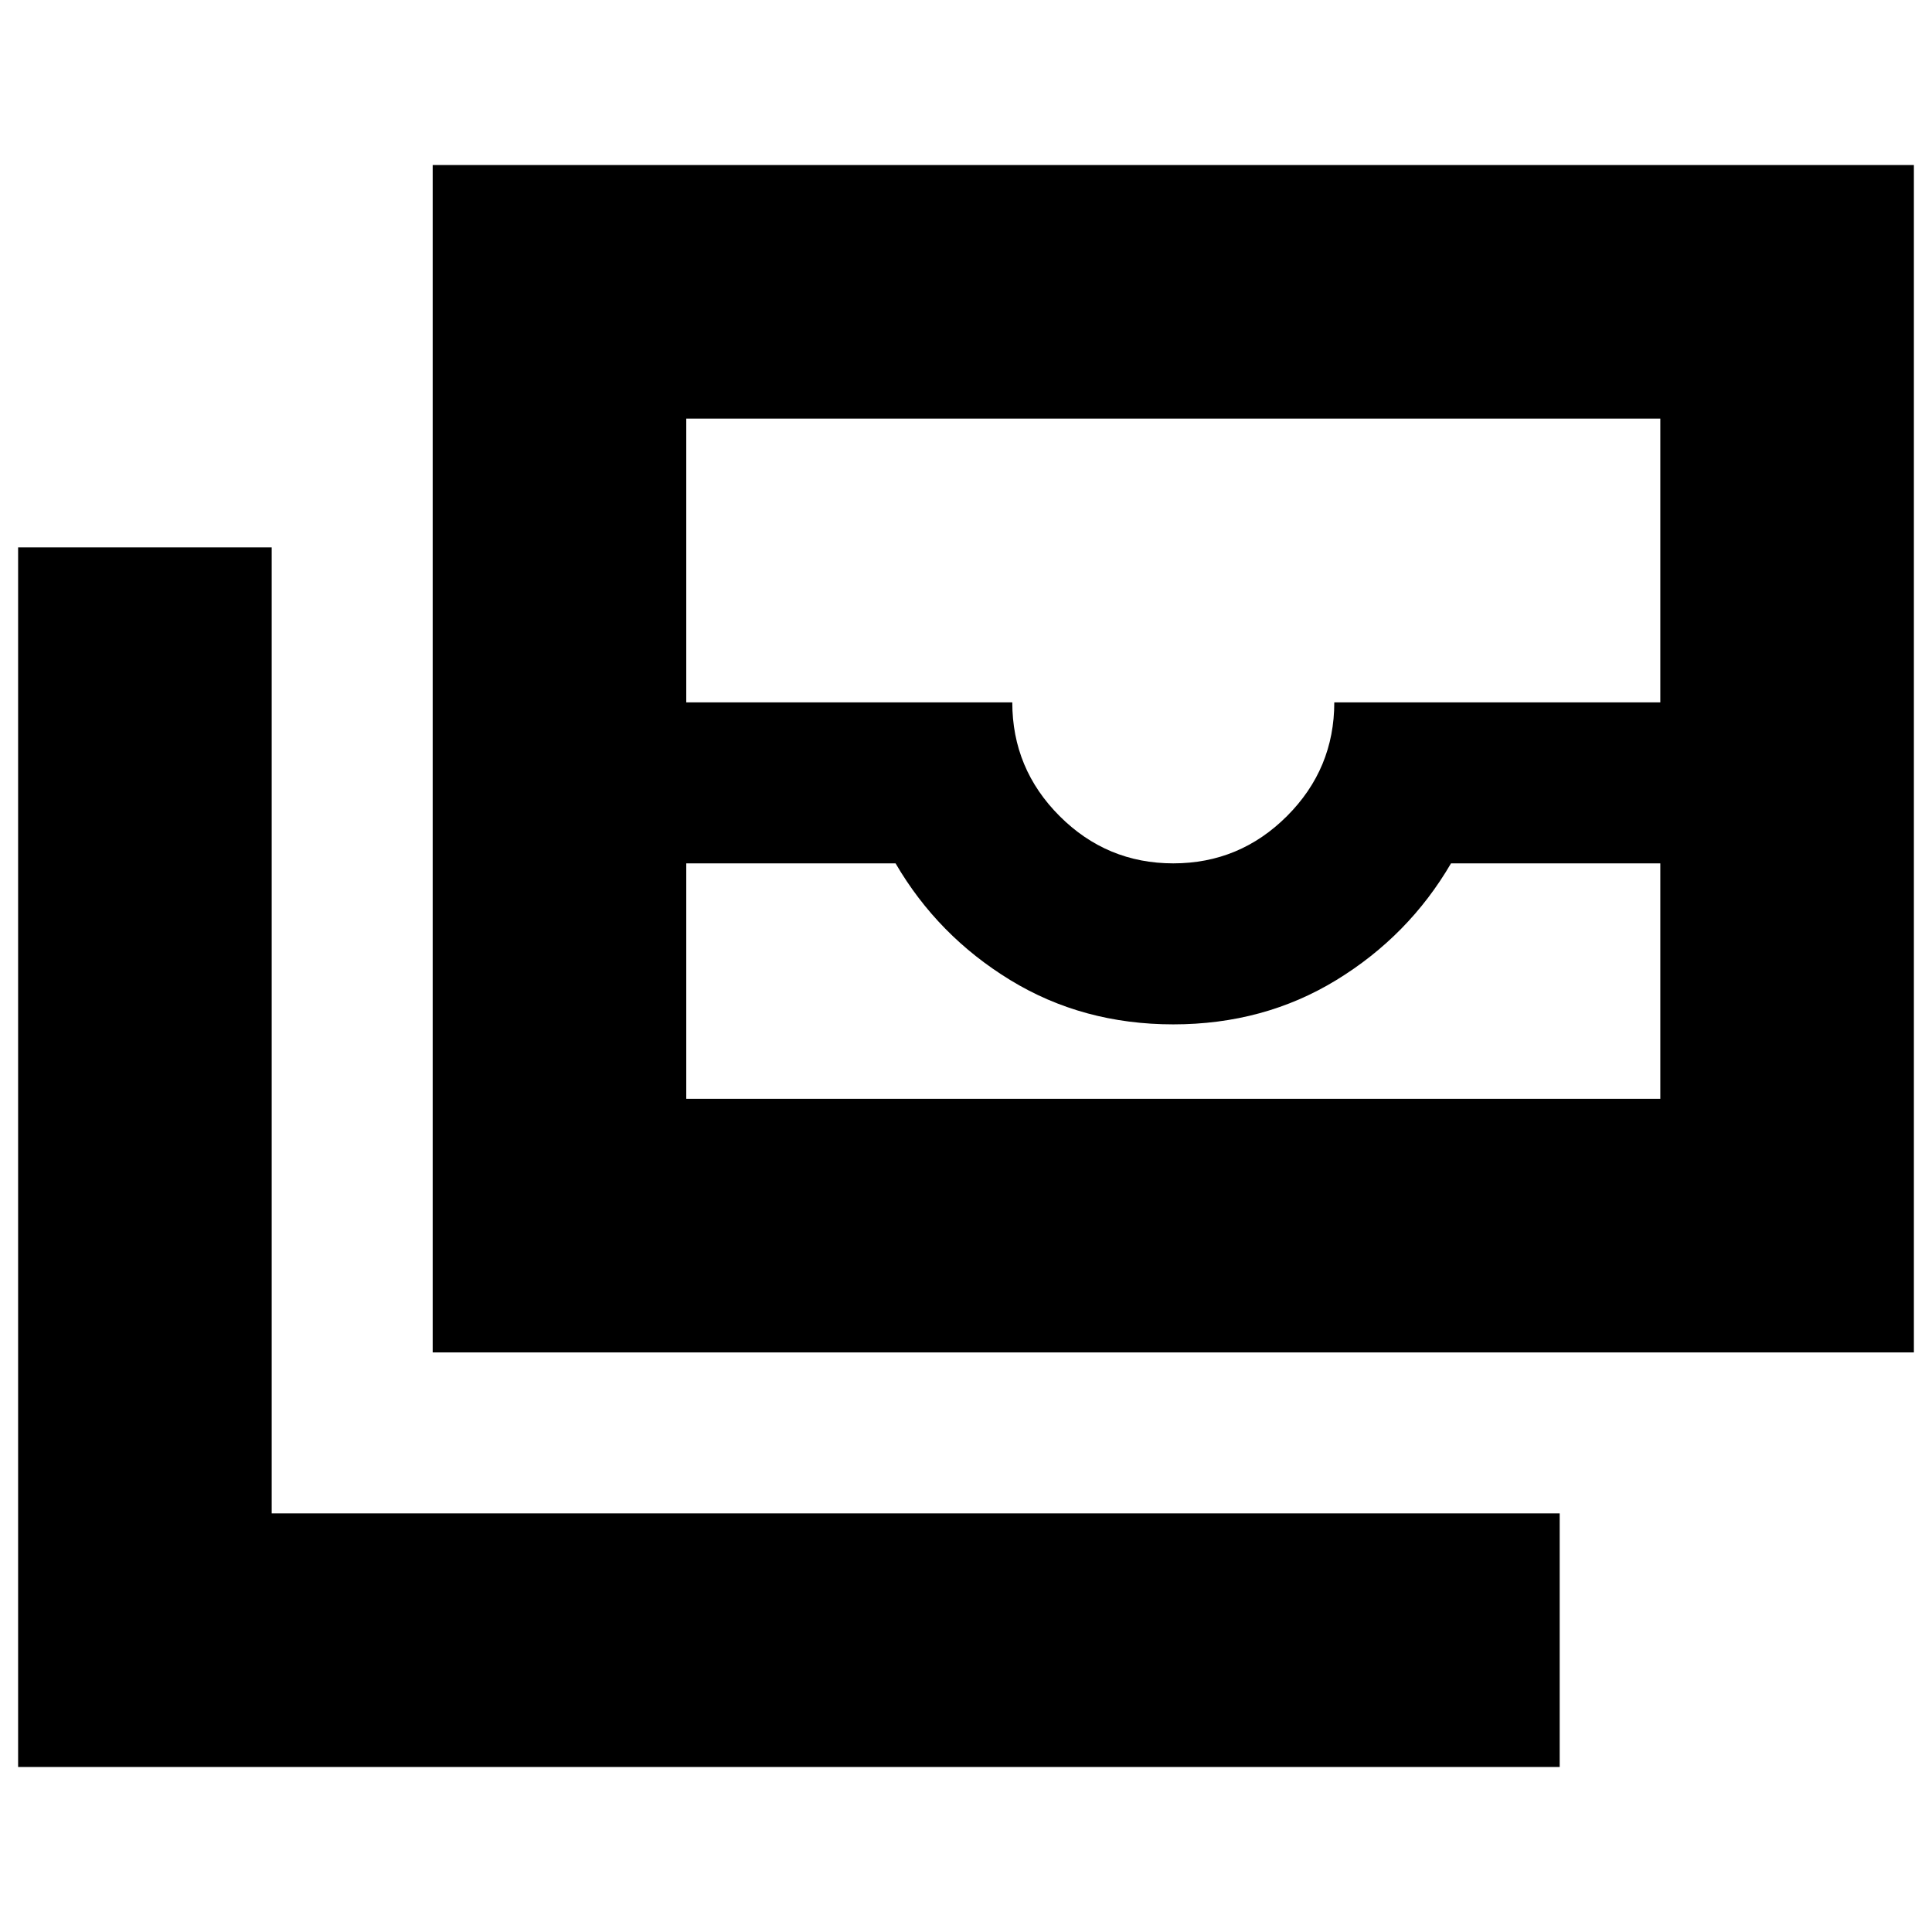<svg xmlns="http://www.w3.org/2000/svg" height="24" viewBox="0 -960 960 960" width="24"><path d="M215-288v-590h736v590H215Zm126-243v117h484v-117H721q-21 36-57 58t-81 22q-45 0-81-22t-57-58H341Zm242 0q33 0 56.5-23.5T663-611h162v-141H341v141h162q0 33 23.5 56.5T583-531ZM775-82H9v-606h126v480h640v126ZM341-414h484-484Z"/></svg>